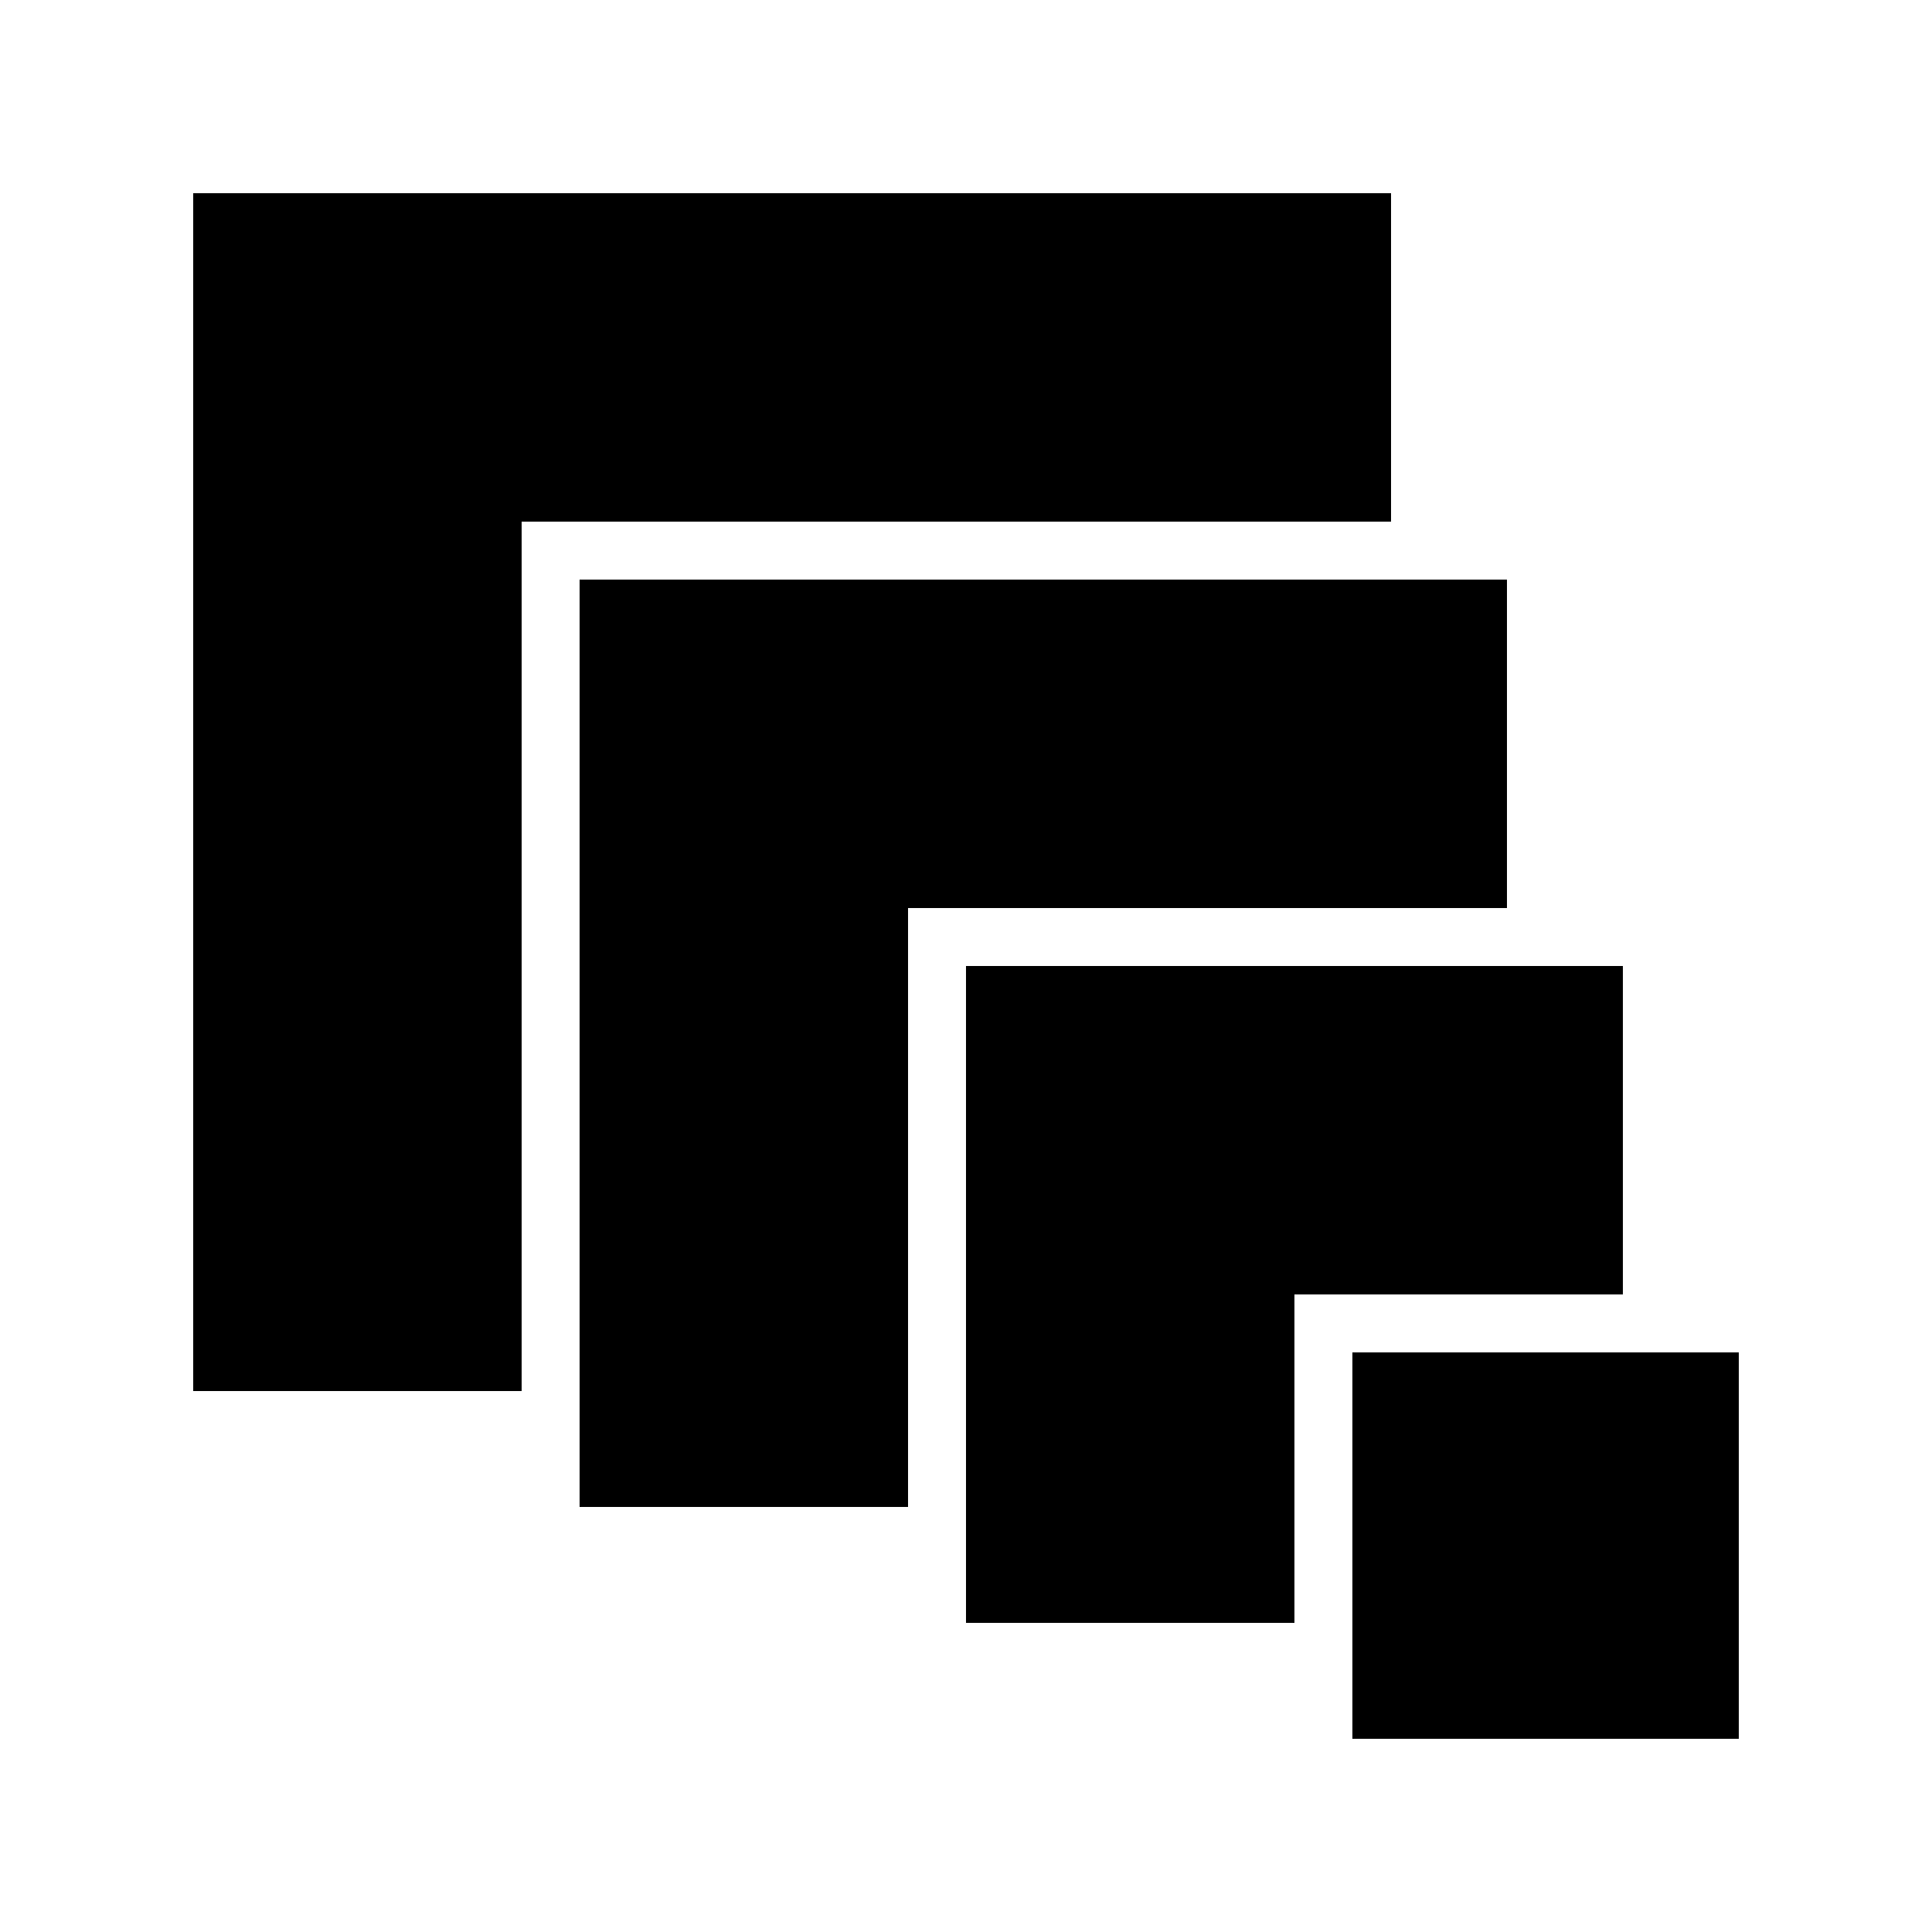 <?xml version="1.0" encoding="utf-8"?>
<!DOCTYPE svg PUBLIC "-//W3C//DTD SVG 1.1//EN" "http://www.w3.org/Graphics/SVG/1.1/DTD/svg11.dtd">
<svg version="1.1" id="Layer_1" xmlns="http://www.w3.org/2000/svg" xmlns:xlink="http://www.w3.org/1999/xlink" x="0px" y="0px"
	 width="500px" height="500px" viewBox="0 0 500 500" enable-background="new 0 0 500 500" xml:space="preserve">
<rect x="350" y="350" fill="#000000" width="100" height="100"/>
<rect x="250" y="250" fill="#000000" width="170" height="85"/>
<rect x="250" y="250" fill="#000000" width="85" height="170"/>
<rect x="150" y="150" fill="#000000" width="240" height="85"/>
<rect x="150" y="150" fill="#000000" width="85" height="240"/>
<rect x="50" y="50" fill="#000000" width="310" height="85"/>
<rect x="50" y="50" fill="#000000" width="85" height="310"/>
</svg>

